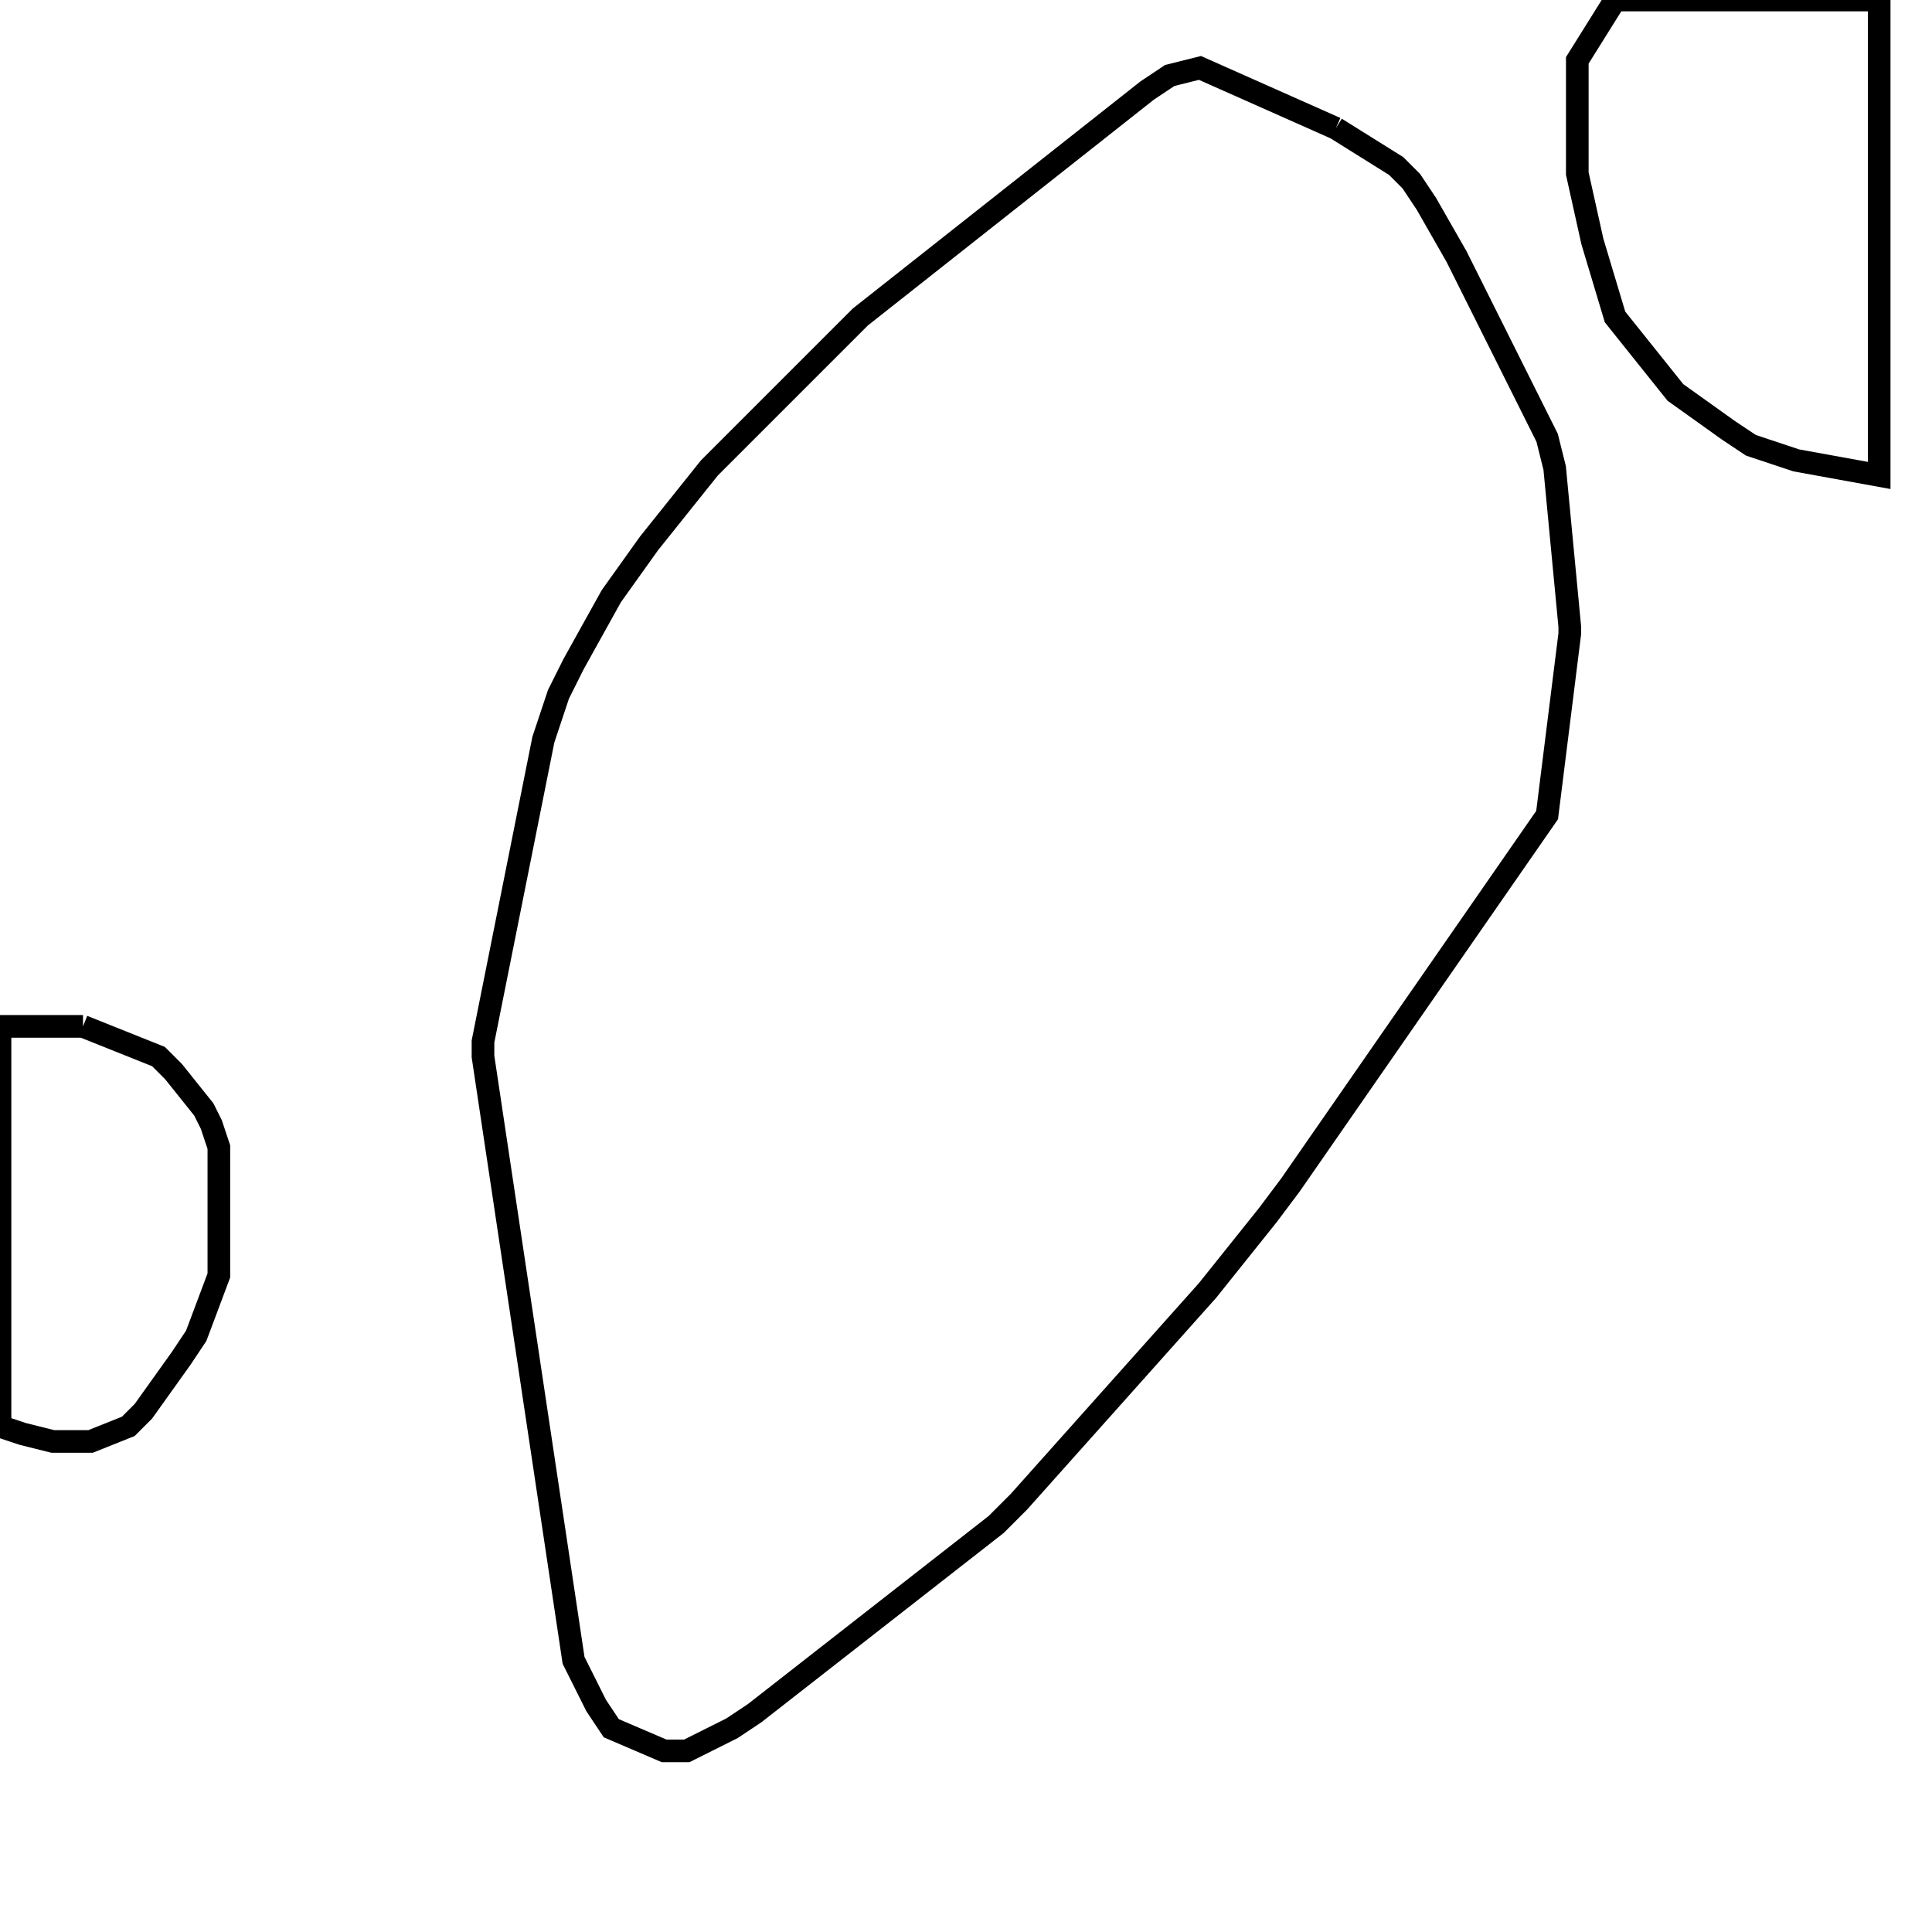 <svg width="256" height="256" xmlns="http://www.w3.org/2000/svg" fill-opacity="0" stroke="black" stroke-width="3" ><path d="M177 17 185 22 187 24 189 27 193 34 205 58 206 62 208 83 208 84 205 108 171 157 168 161 160 171 135 199 132 202 100 227 97 229 91 232 88 232 81 229 79 226 76 220 64 140 64 138 72 98 74 92 76 88 81 79 86 72 94 62 114 42 152 12 155 10 159 9 177 17 "/><path d="M249 0 249 63 238 61 232 59 229 57 222 52 214 42 211 32 209 23 209 8 214 0 249 0 "/><path d="M11 136 21 140 23 142 27 147 28 149 29 152 29 169 26 177 24 180 19 187 17 189 12 191 7 191 3 190 0 189 0 136 11 136 "/></svg>